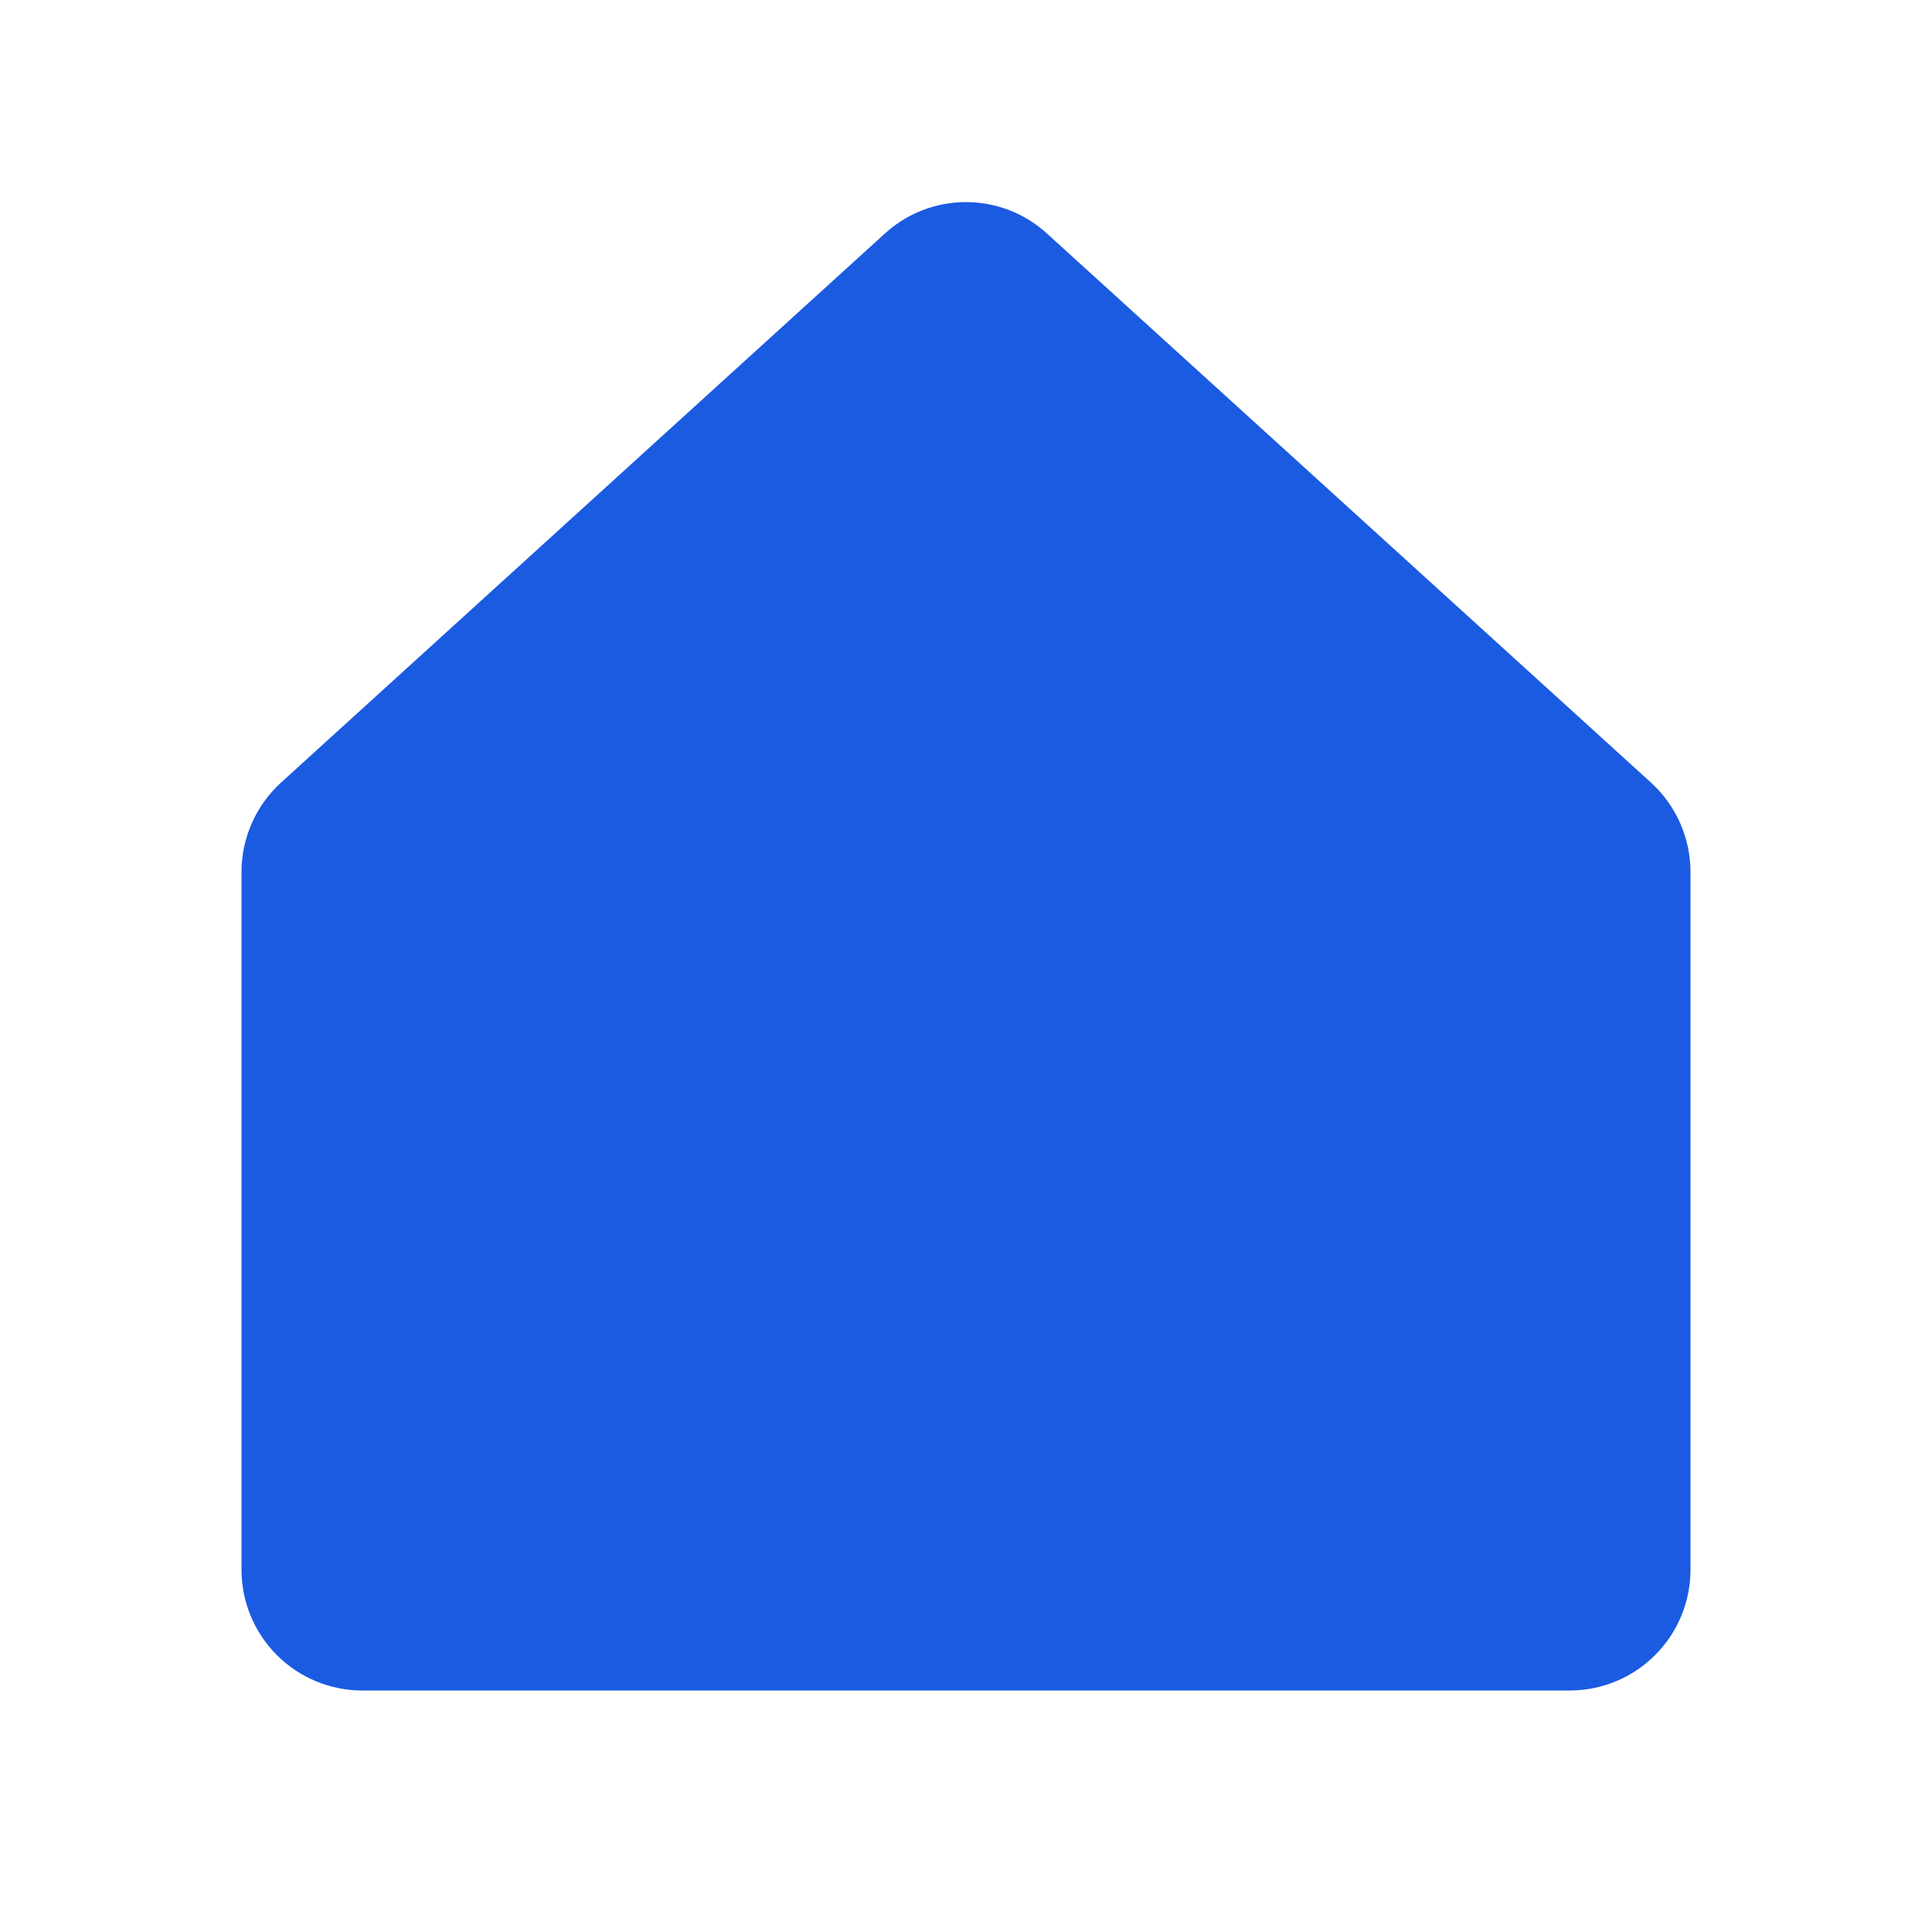 <svg width="25" height="25" viewBox="0 0 25 25" fill="none" xmlns="http://www.w3.org/2000/svg">
<path d="M21.364 10.127L21.364 10.127L13.55 3.024C13.264 2.761 12.889 2.615 12.499 2.615C12.11 2.615 11.735 2.761 11.448 3.024L3.636 10.127C3.475 10.274 3.347 10.452 3.259 10.651C3.171 10.85 3.125 11.065 3.125 11.283V20.312C3.125 20.727 3.29 21.124 3.583 21.417C3.876 21.71 4.273 21.875 4.688 21.875H20.312C20.727 21.875 21.124 21.71 21.417 21.417C21.71 21.124 21.875 20.727 21.875 20.312V11.283C21.875 11.066 21.829 10.85 21.741 10.651C21.653 10.452 21.525 10.274 21.364 10.127Z" fill="#1A5BE1"/>
</svg>
